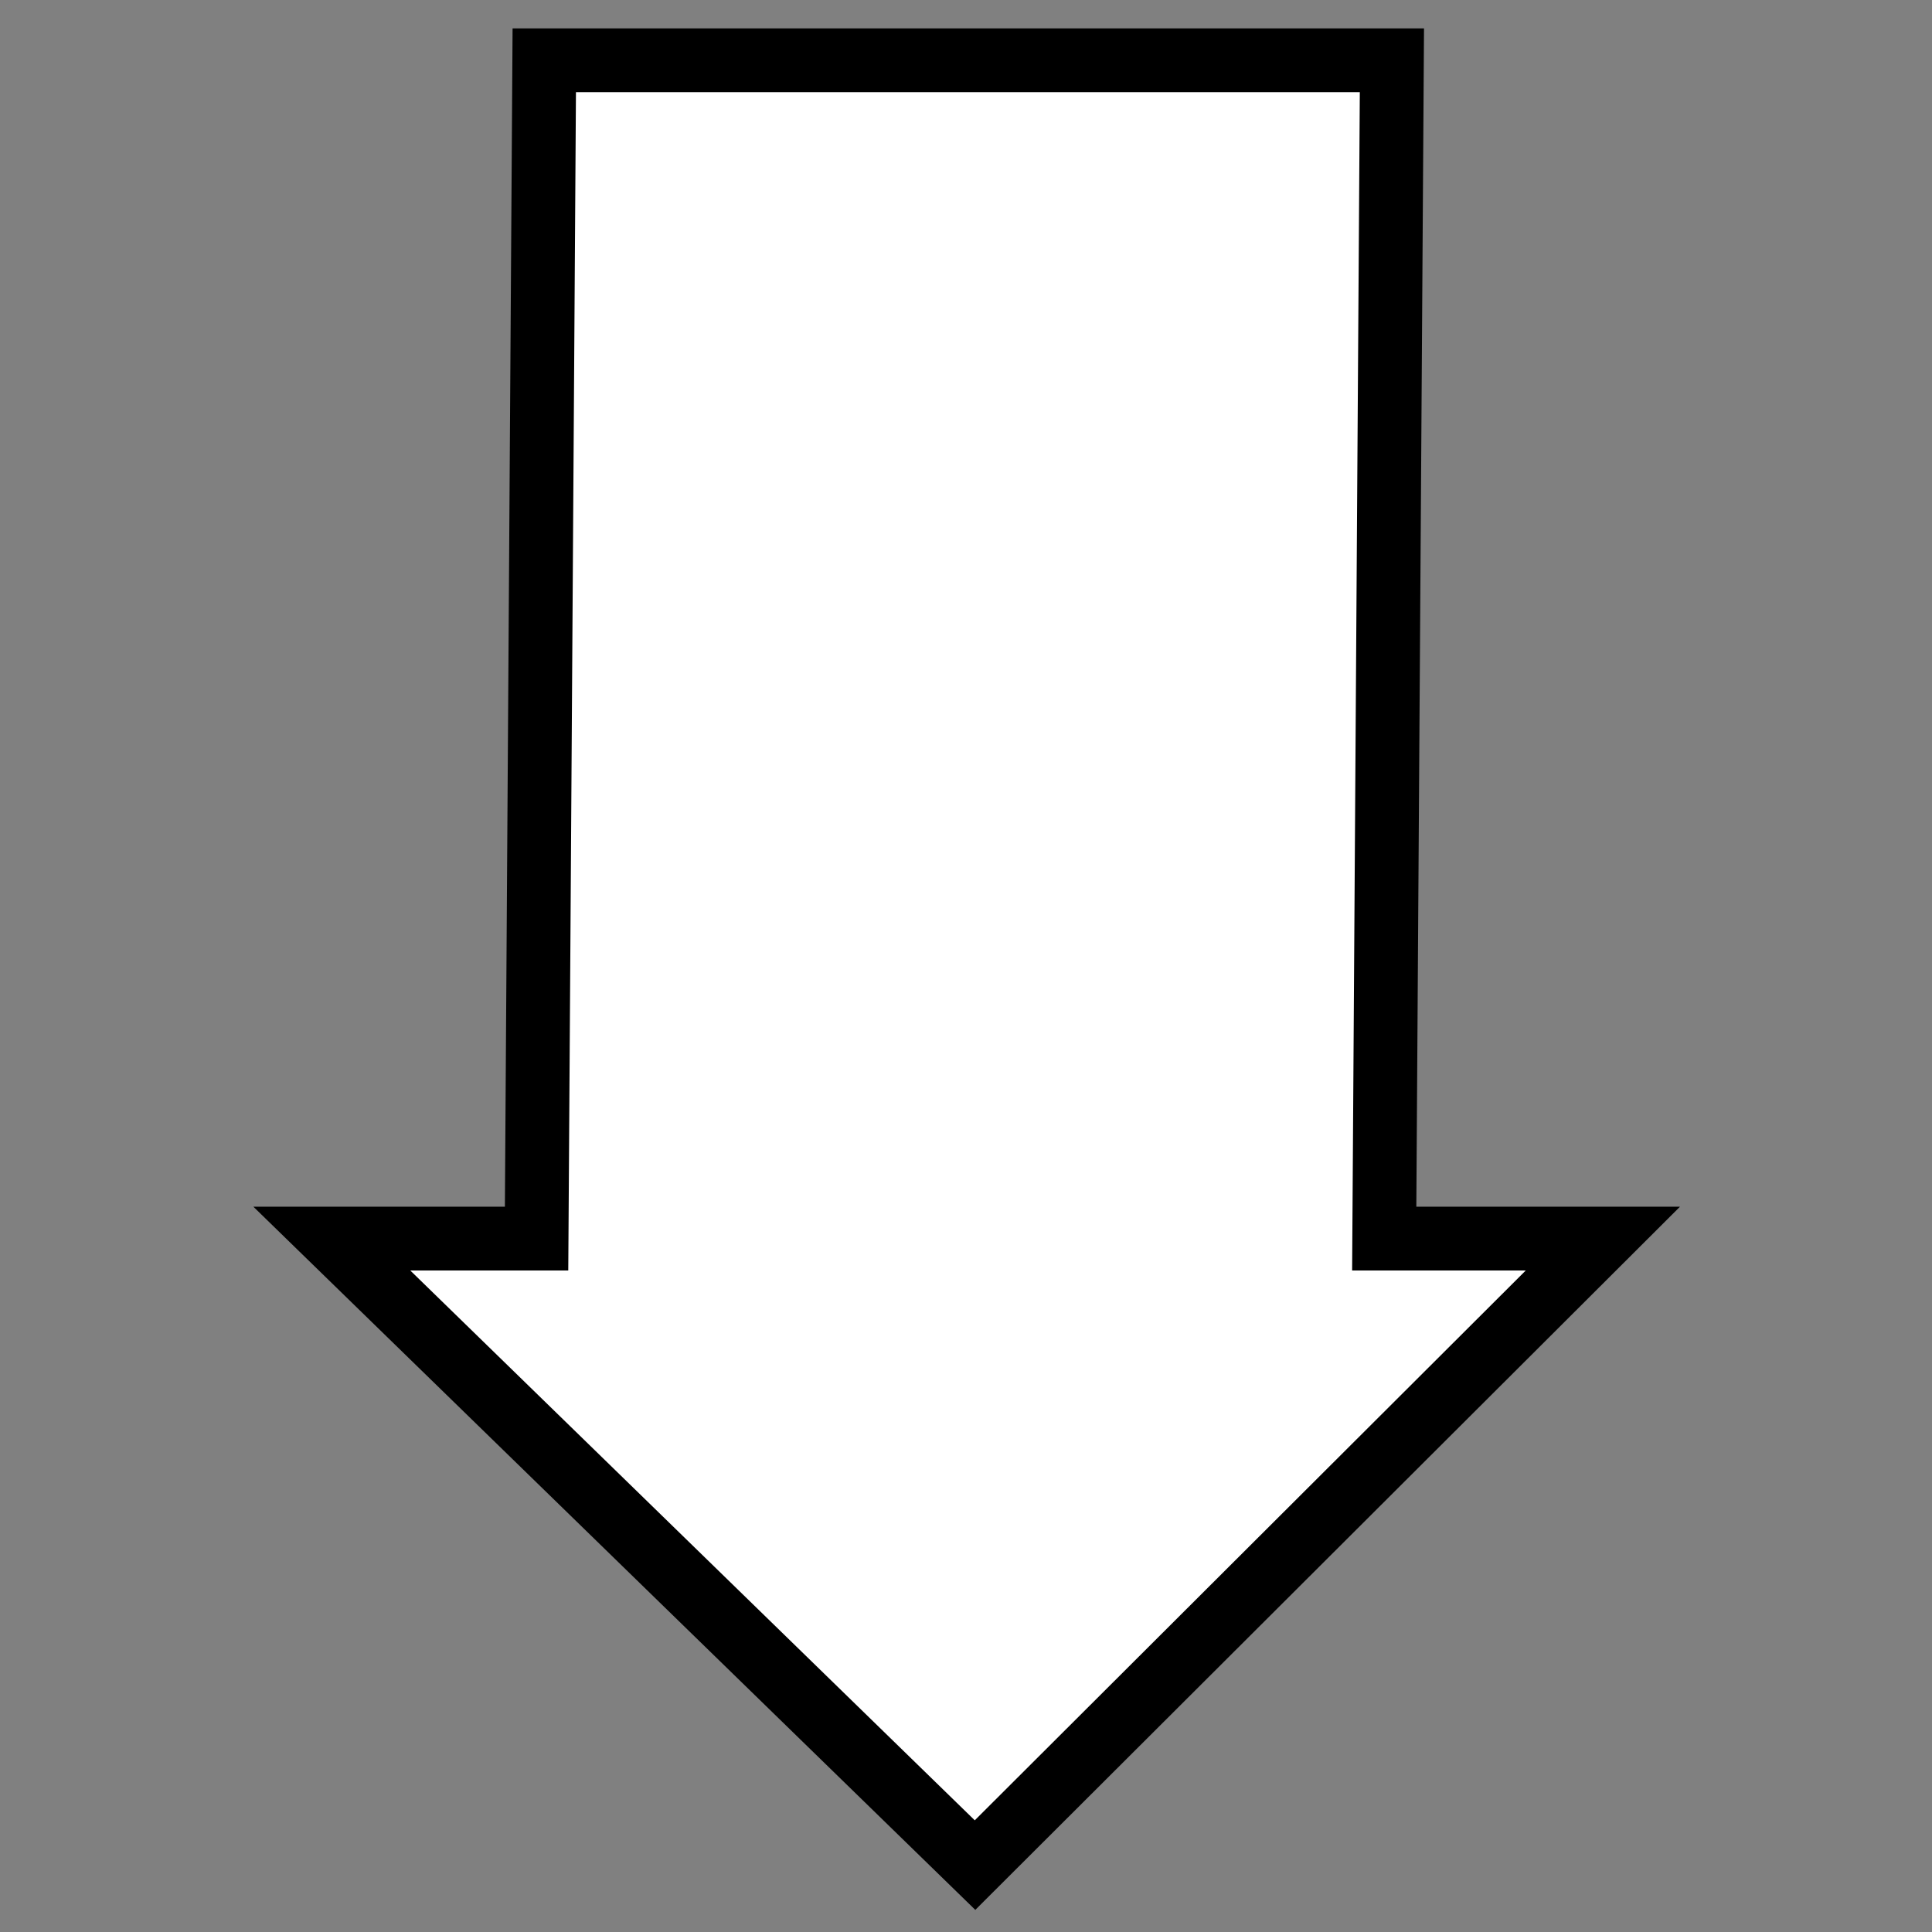 <svg
   xmlns:dc="http://purl.org/dc/elements/1.1/"
   xmlns:cc="http://creativecommons.org/ns#"
   xmlns:rdf="http://www.w3.org/1999/02/22-rdf-syntax-ns#"
   xmlns:svg="http://www.w3.org/2000/svg"
   xmlns="http://www.w3.org/2000/svg"
   version="1.1"
   width="200"
   height="200"
   id="svg2">
   <rect width="100%" height="100%" fill="#808080" stroke="none"/>
   id="layer3">
   <path
     d="m 100.935,193.074 -66.587,-64.857 21.198,0 0.796,-121.977 87.748,0 -0.796,121.977 22.636,0 z"
     id="rect3121"
     style="fill:#ffffff;fill-opacity:1;stroke:#000000;stroke-width:6.603;stroke-miterlimit:4;stroke-opacity:1;stroke-dasharray:none" />
</svg>
